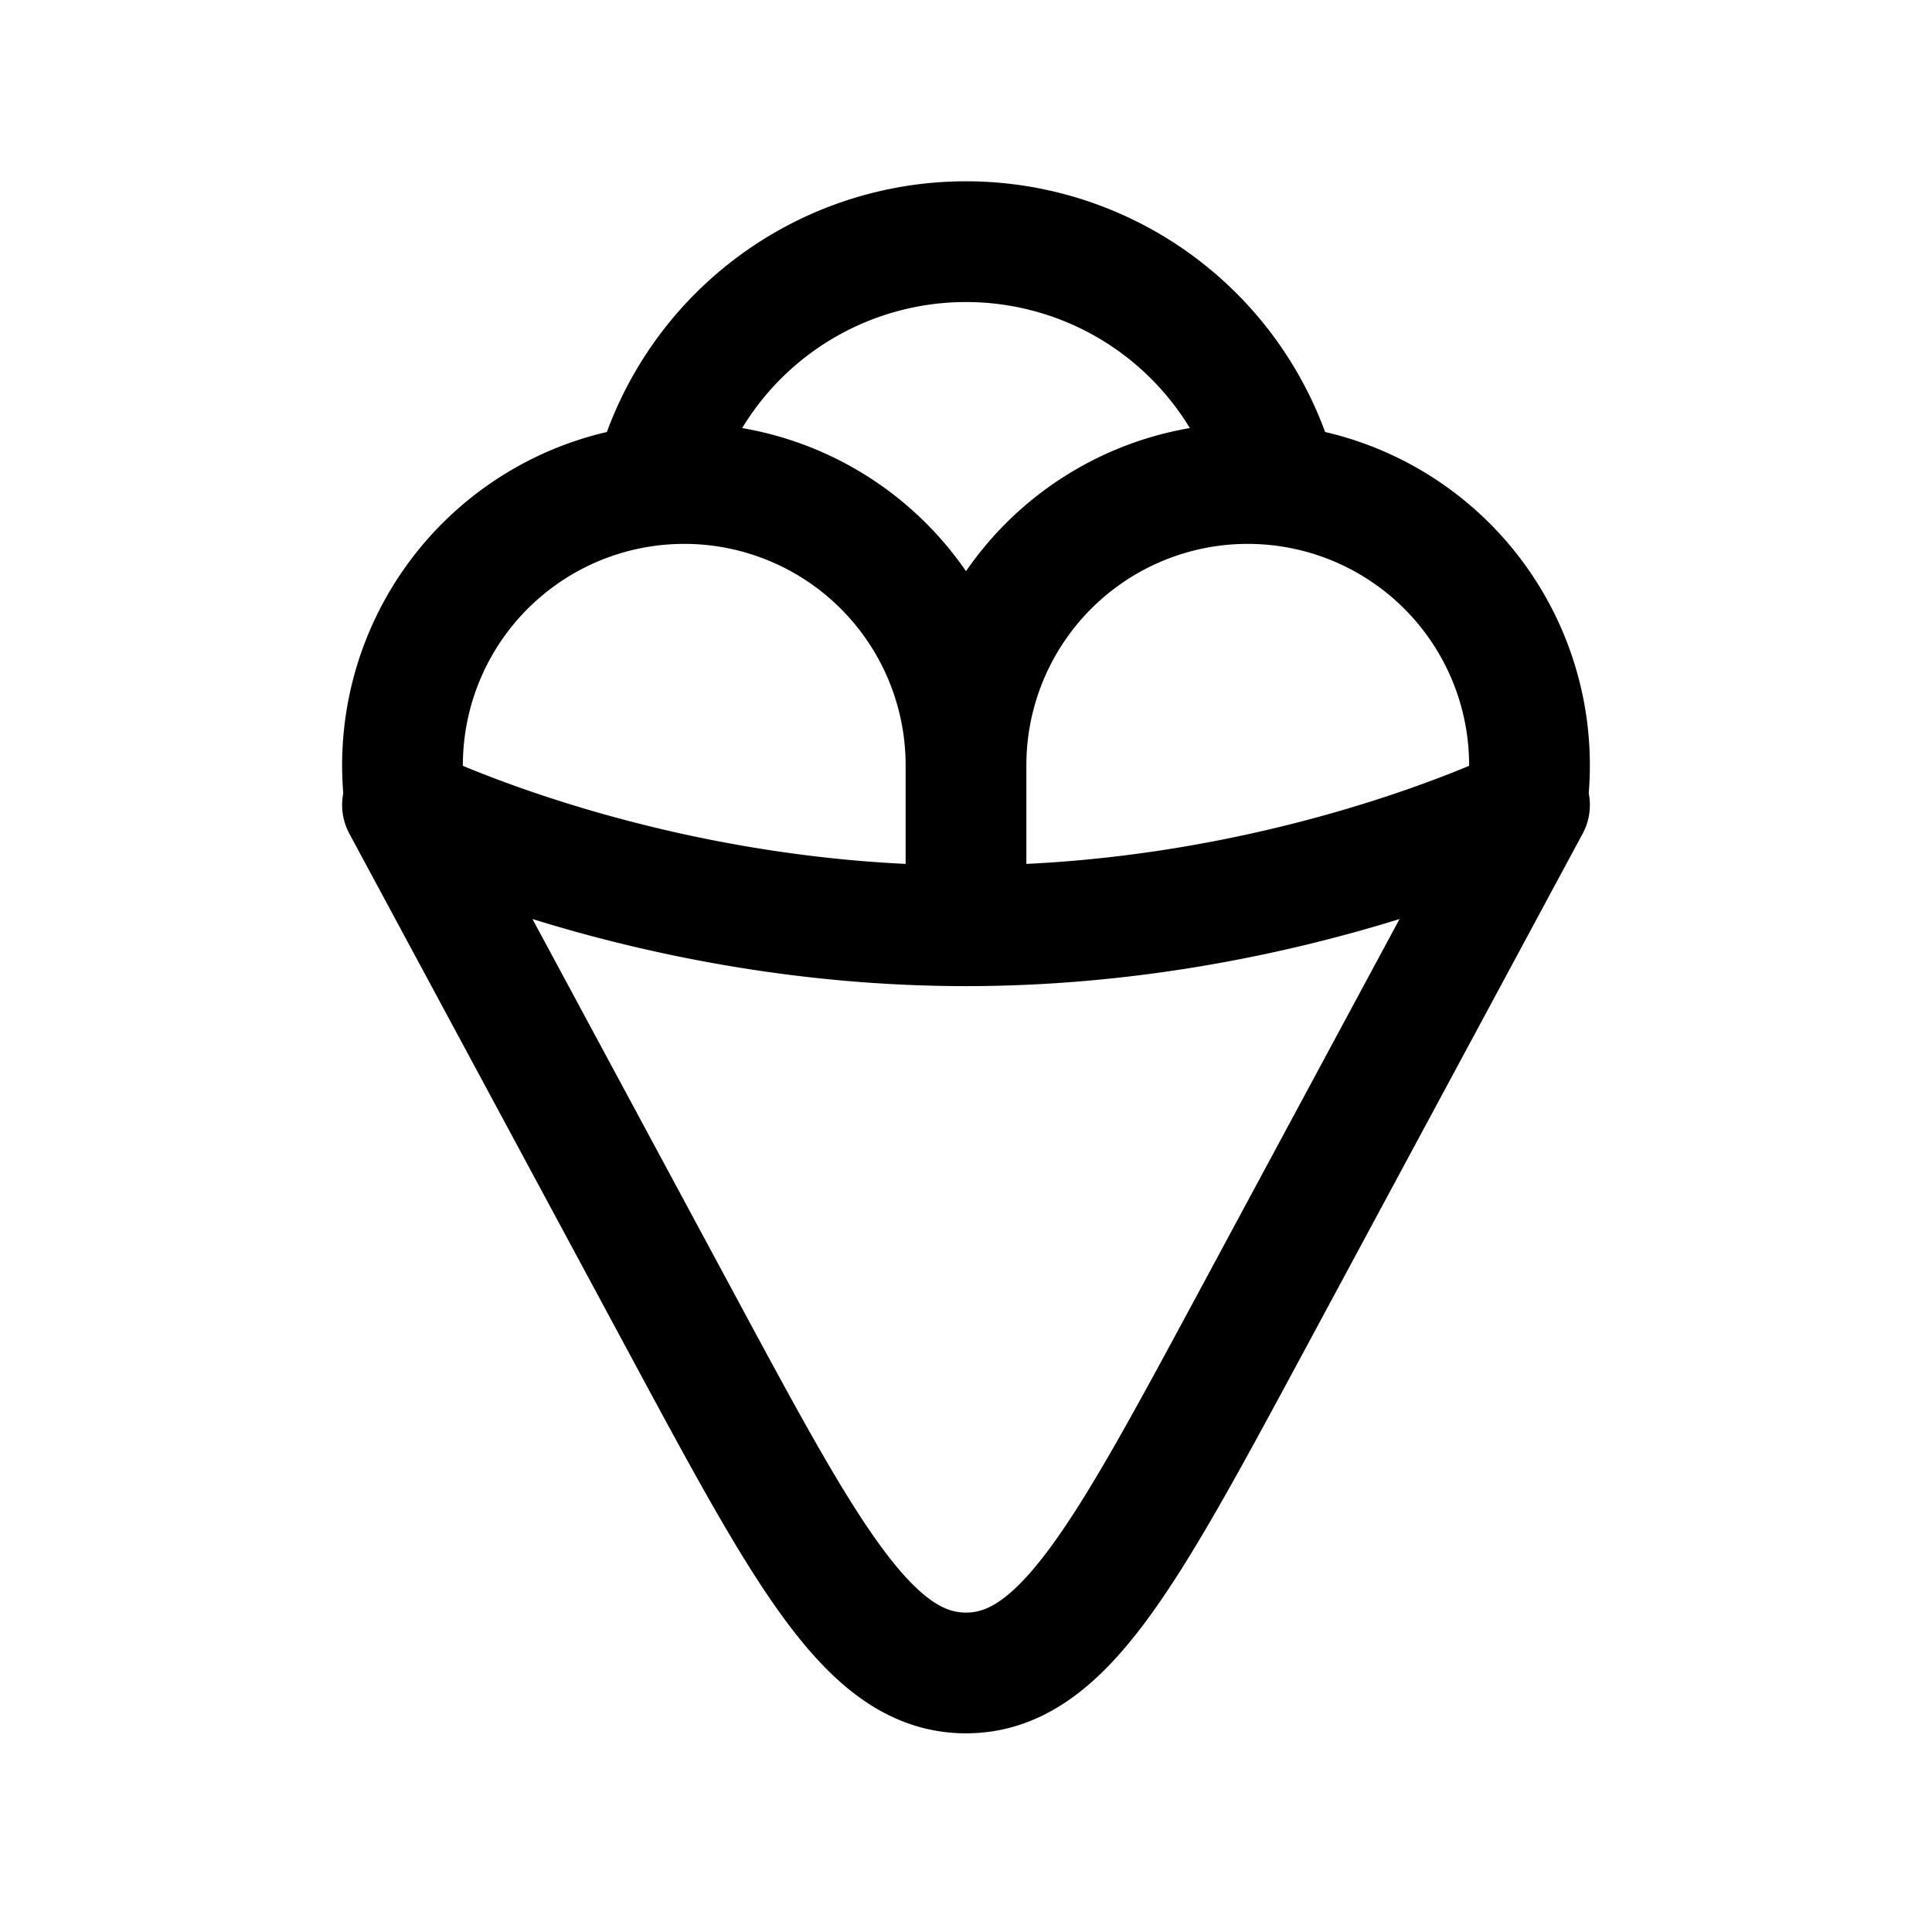 <svg xmlns="http://www.w3.org/2000/svg" width="24" height="24" viewBox="0 0 24 24" fill="none">
    <path stroke="currentColor" stroke-linecap="round" stroke-linejoin="round" stroke-width="1.5" d="M12 9.5a3.5 3.5 0 1 1 6.965.5M12 9.5v2m0-2a3.5 3.5 0 1 0-6.965.5M12 11.5c4 0 7-1.5 7-1.5l-3.478 6.46c-1.552 2.88-2.327 4.322-3.522 4.322-1.195 0-1.97-1.441-3.522-4.323L5 10s3 1.5 7 1.5M15.874 6a4.002 4.002 0 0 0-7.748 0"/>
</svg>
